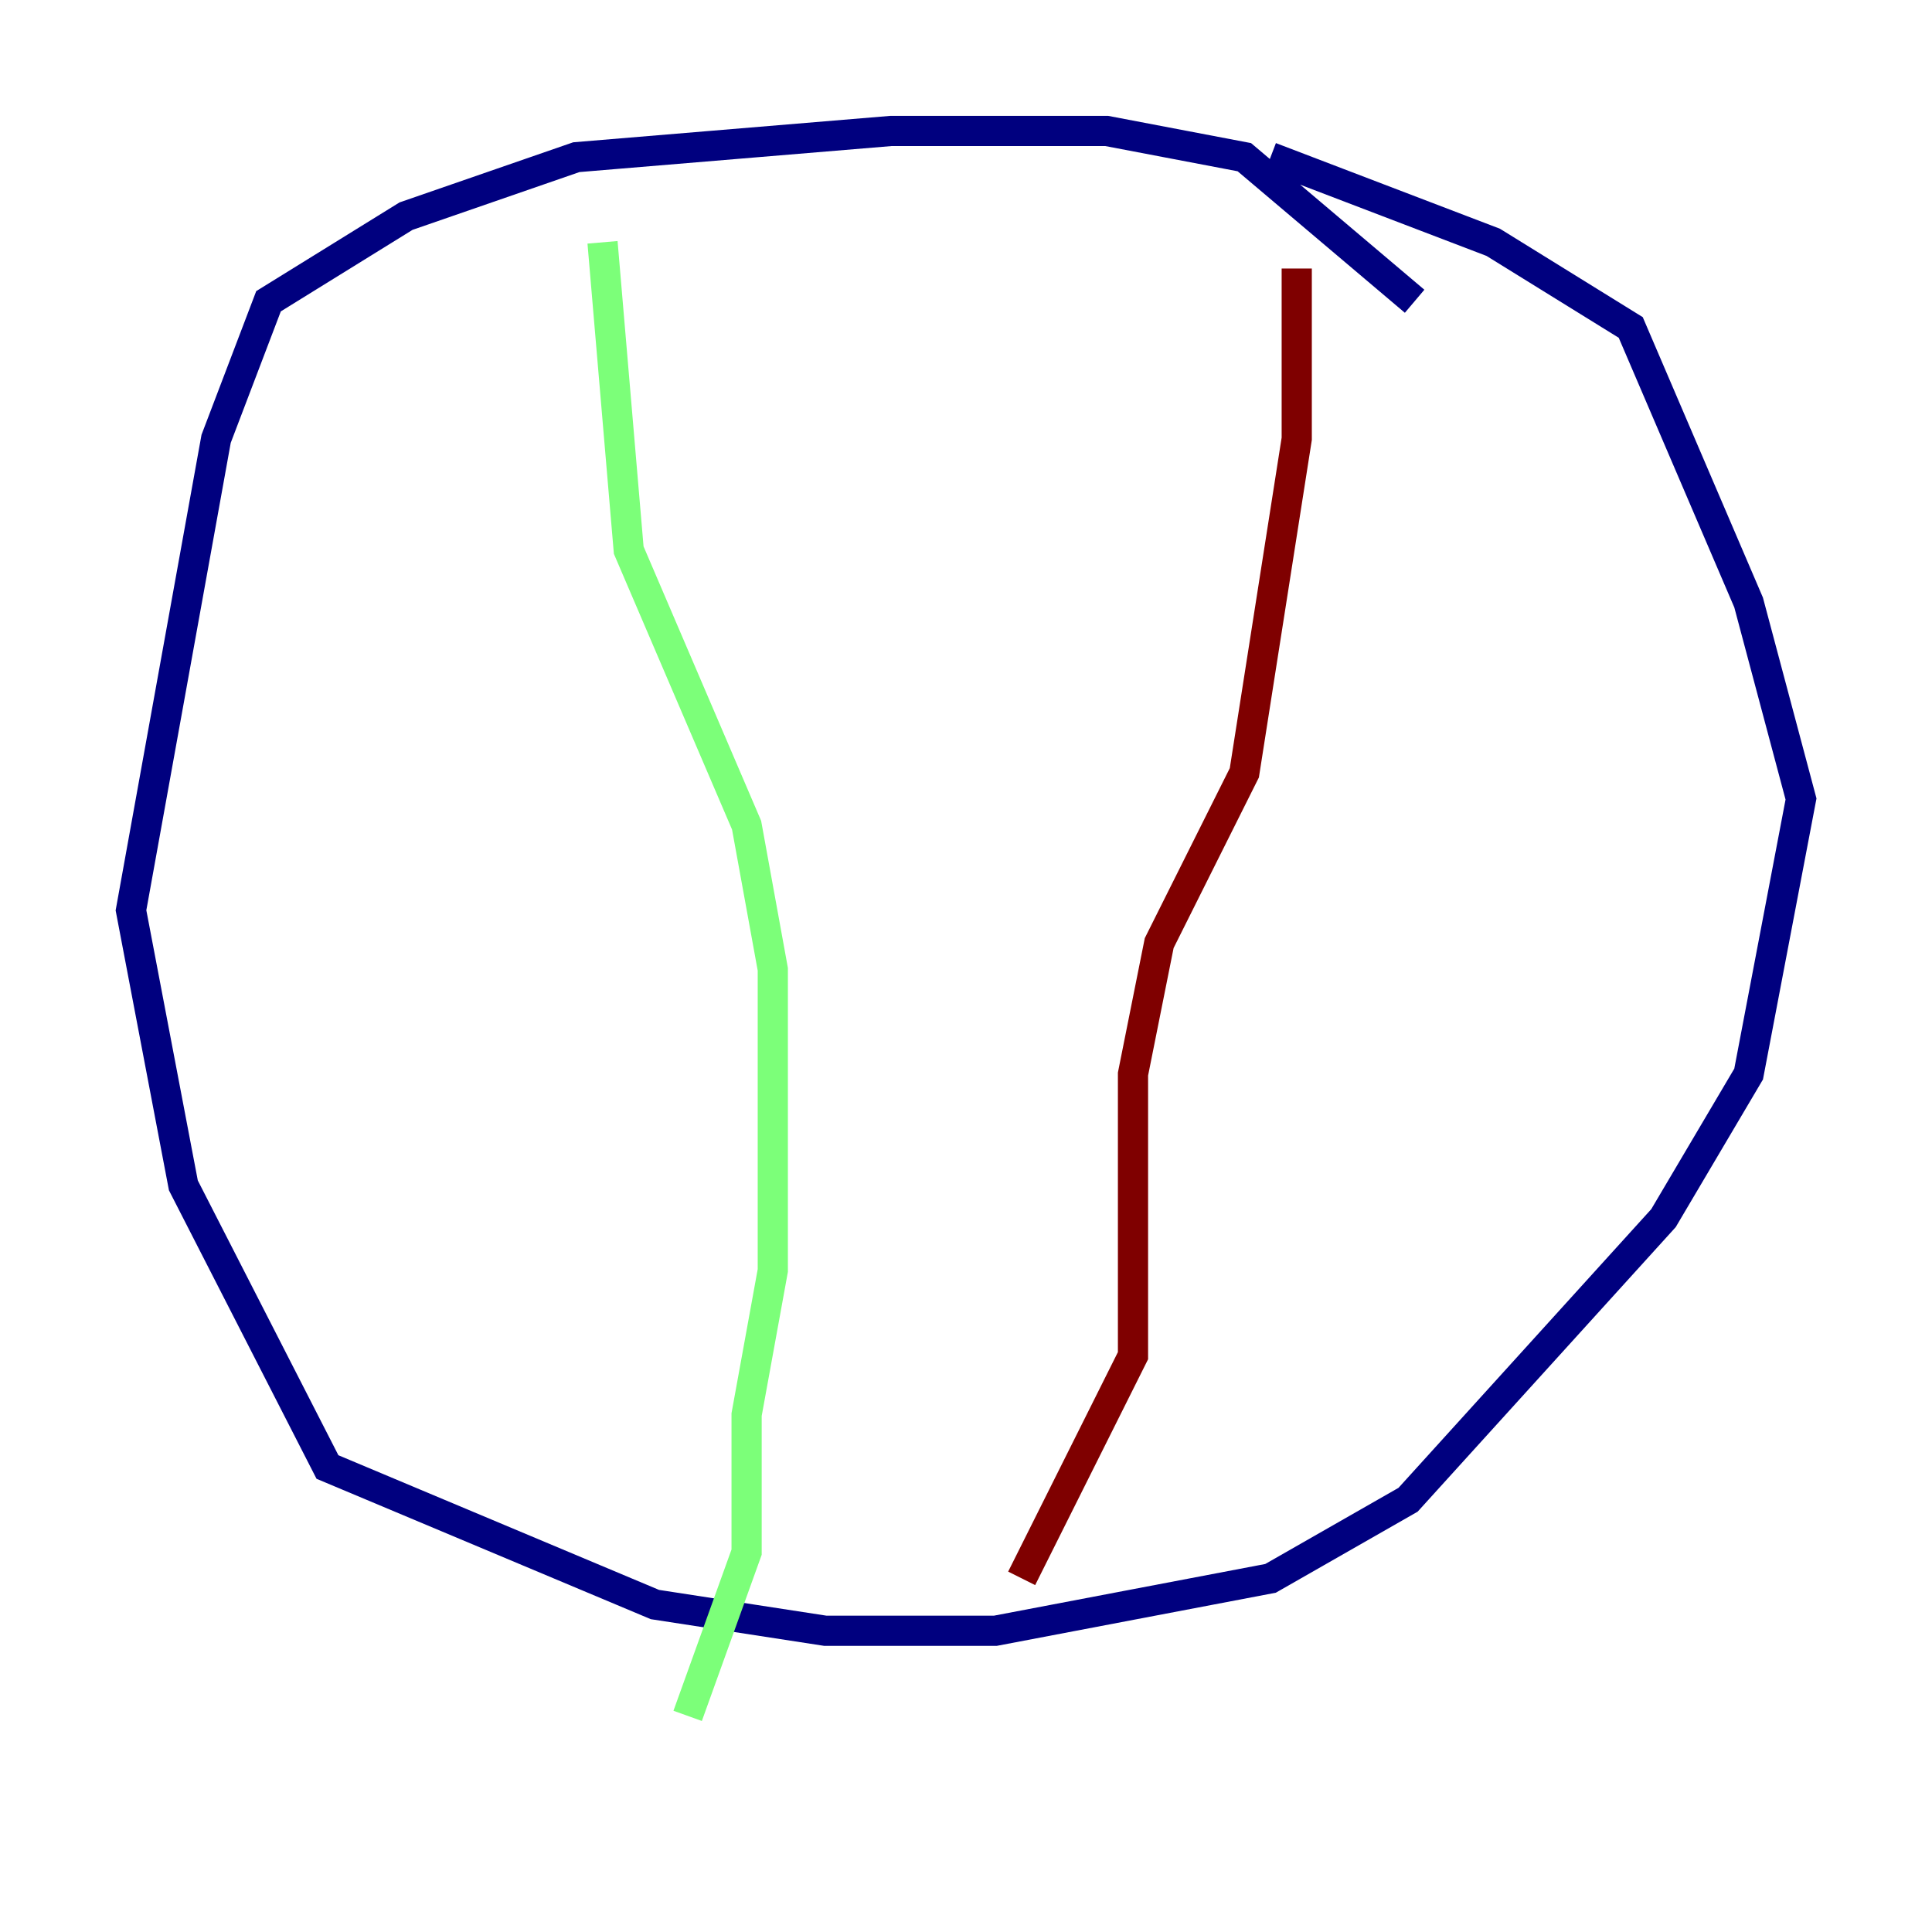 <?xml version="1.0" encoding="utf-8" ?>
<svg baseProfile="tiny" height="128" version="1.2" viewBox="0,0,128,128" width="128" xmlns="http://www.w3.org/2000/svg" xmlns:ev="http://www.w3.org/2001/xml-events" xmlns:xlink="http://www.w3.org/1999/xlink"><defs /><polyline fill="none" points="93.722,19.959 82.441,10.414 73.329,8.678 59.01,8.678 38.183,10.414 26.902,14.319 17.79,19.959 14.319,29.071 8.678,60.312 12.149,78.536 21.695,97.193 43.39,106.305 54.671,108.041 65.953,108.041 84.176,104.57 93.288,99.363 110.21,80.705 115.851,71.159 119.322,52.936 115.851,39.919 108.041,21.695 98.929,16.054 84.176,10.414" stroke="#00007f" stroke-width="2" /><polyline fill="none" points="39.919,16.054 41.654,36.447 49.464,54.671 51.2,64.217 51.2,84.176 49.464,93.722 49.464,102.834 45.559,113.681" stroke="#7cff79" stroke-width="2" /><polyline fill="none" points="85.912,17.79 85.912,29.071 82.441,51.2 76.8,62.481 75.064,71.159 75.064,89.817 67.688,104.57" stroke="#7f0000" stroke-width="2" /></svg>